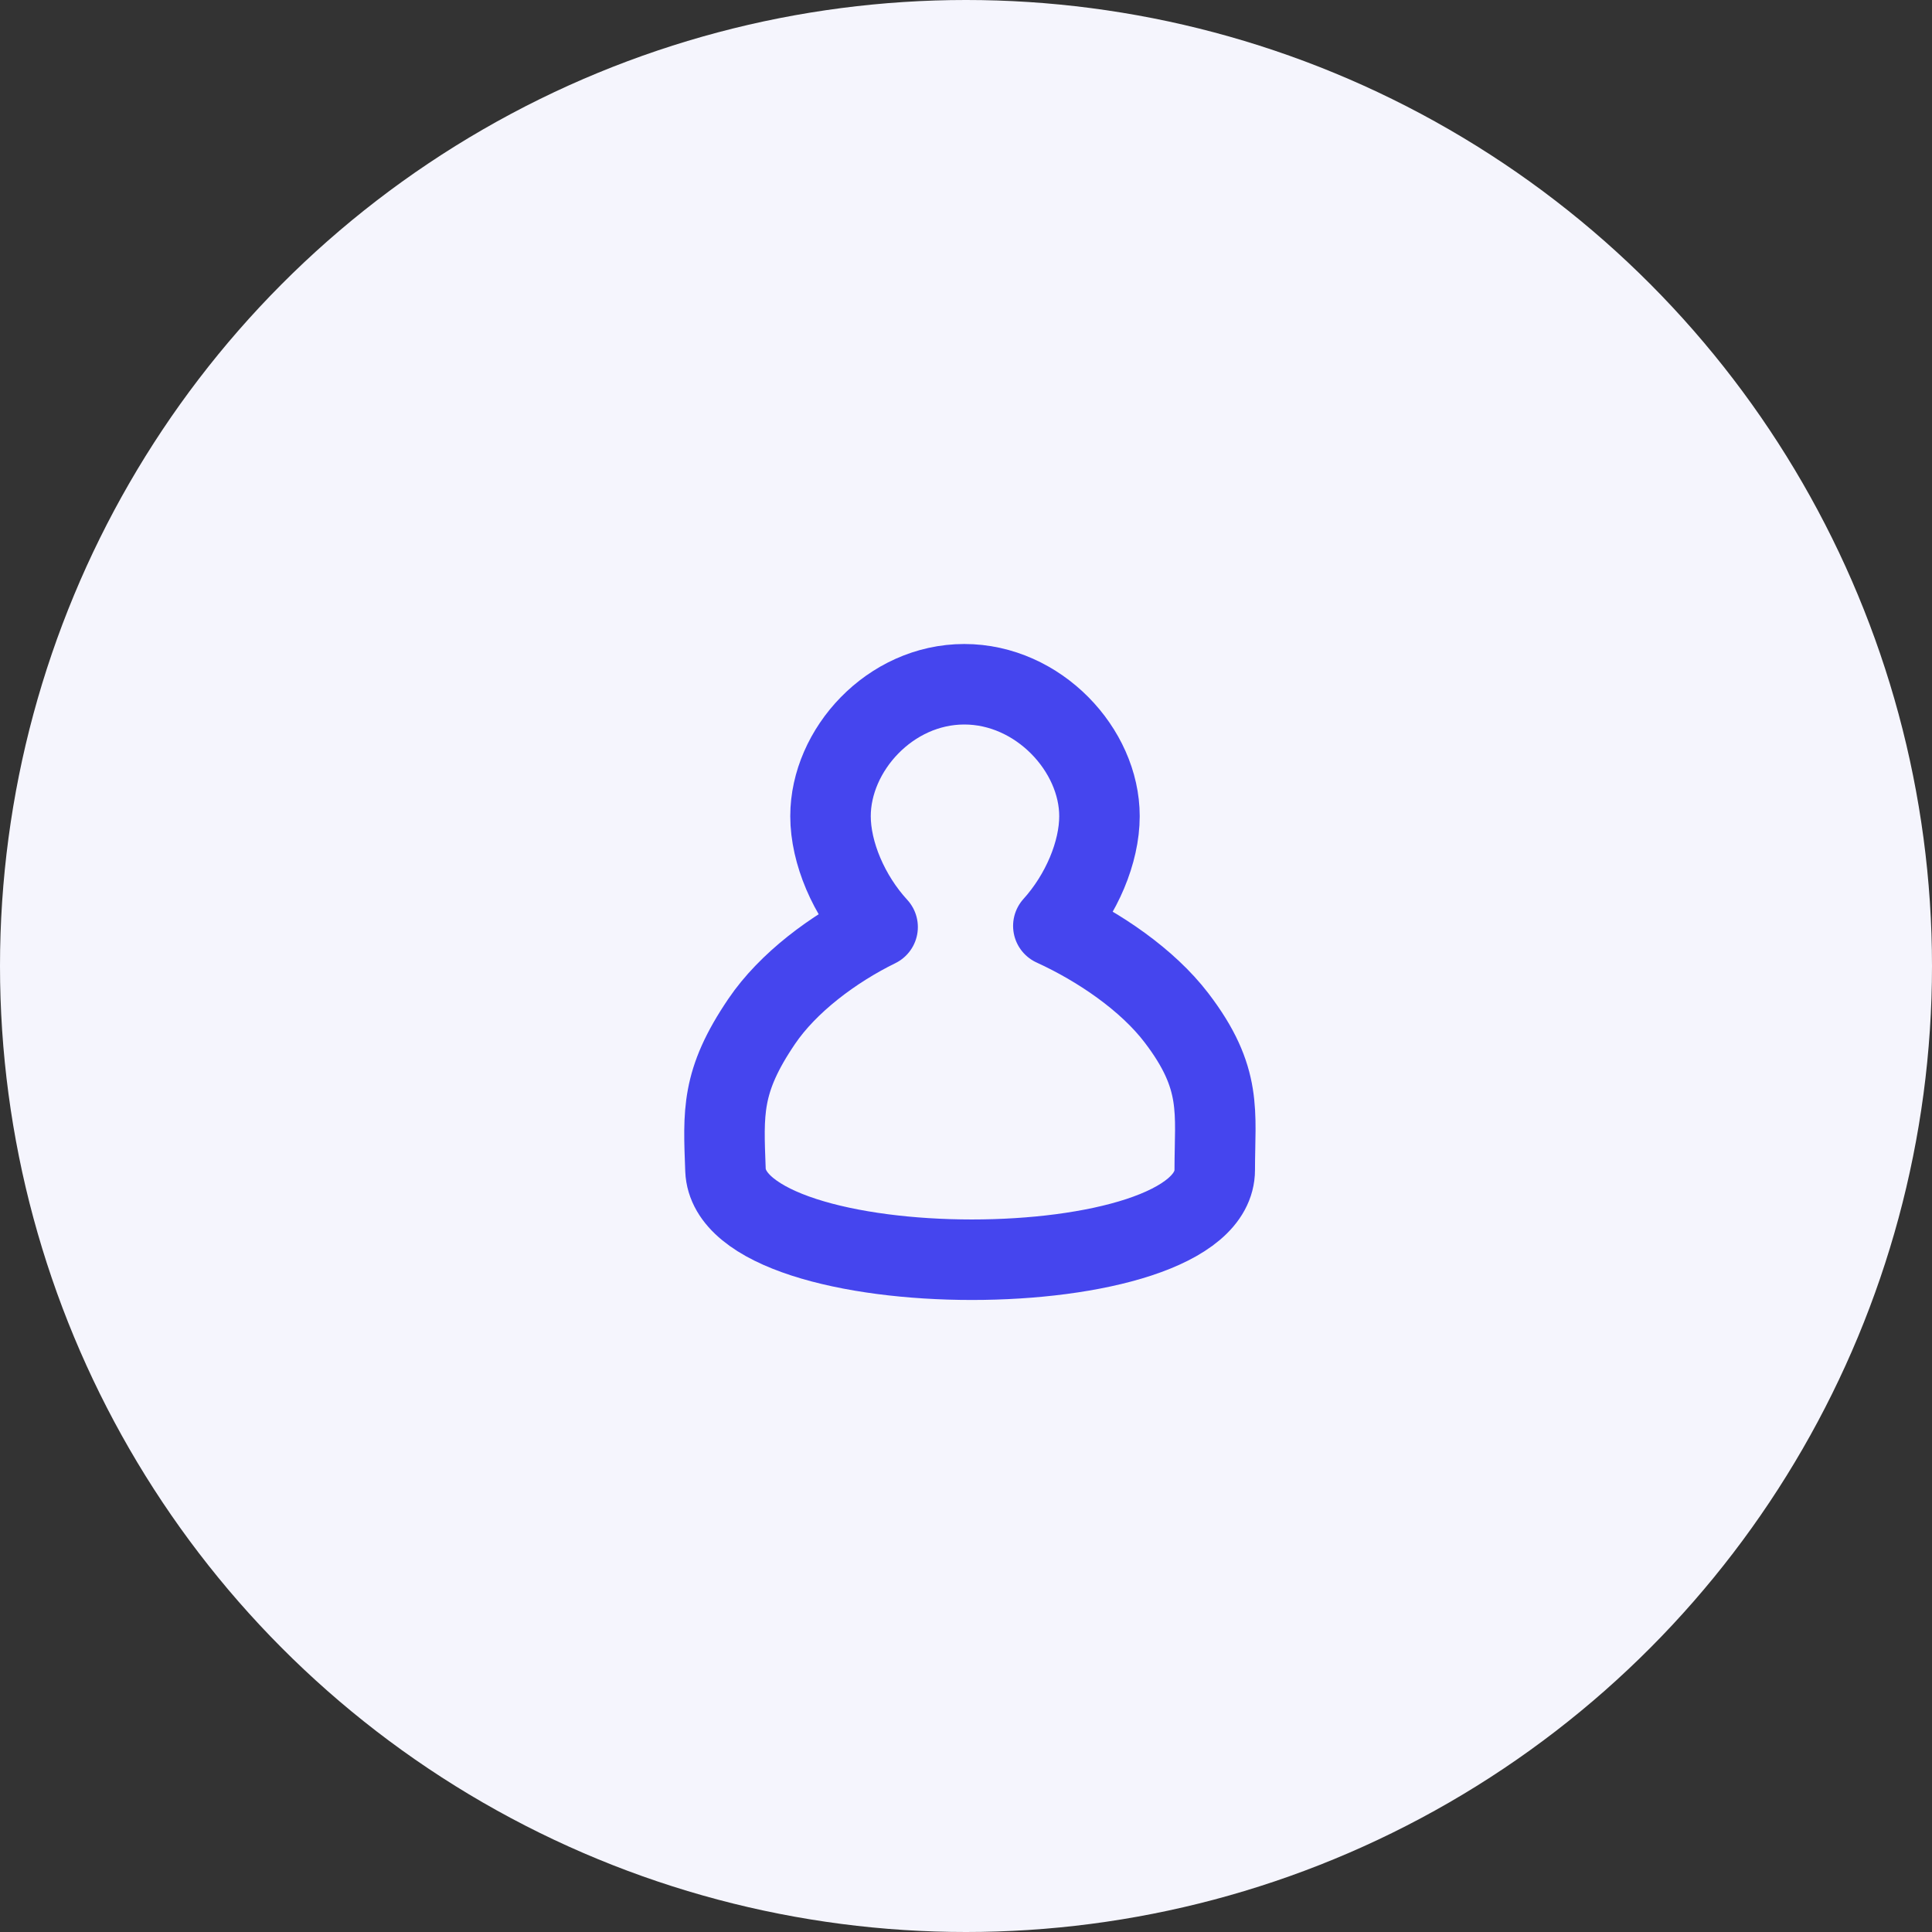 <svg width="24" height="24" viewBox="0 0 24 24" fill="none" xmlns="http://www.w3.org/2000/svg">
<rect x="0" y="0" width="24" height="24" fill="#333333" stroke="none"/>
<circle cx="12" cy="12" r="12" fill="#F5F5FD"/>
<g clip-path="url(#clip0_72_947)">
<path fill-rule="evenodd" clip-rule="evenodd" d="M11.979 8.5C12.901 8.5 13.658 9.316 13.658 10.139C13.658 10.586 13.436 11.114 13.085 11.502C13.656 11.763 14.254 12.172 14.614 12.643C15.192 13.399 15.09 13.814 15.09 14.532C15.09 16.022 9.068 16.02 9.012 14.532C8.986 13.82 8.955 13.435 9.462 12.688C9.788 12.207 10.352 11.786 10.902 11.516C10.544 11.127 10.317 10.592 10.317 10.139C10.317 9.316 11.056 8.5 11.979 8.5Z" stroke="#4545EE" stroke-linecap="round" stroke-linejoin="round"/>
</g>
<defs>
<clipPath id="clip0_72_947">
<rect width="12" height="12" fill="white" transform="translate(6 6)"/>
</clipPath>
</defs>
</svg>
